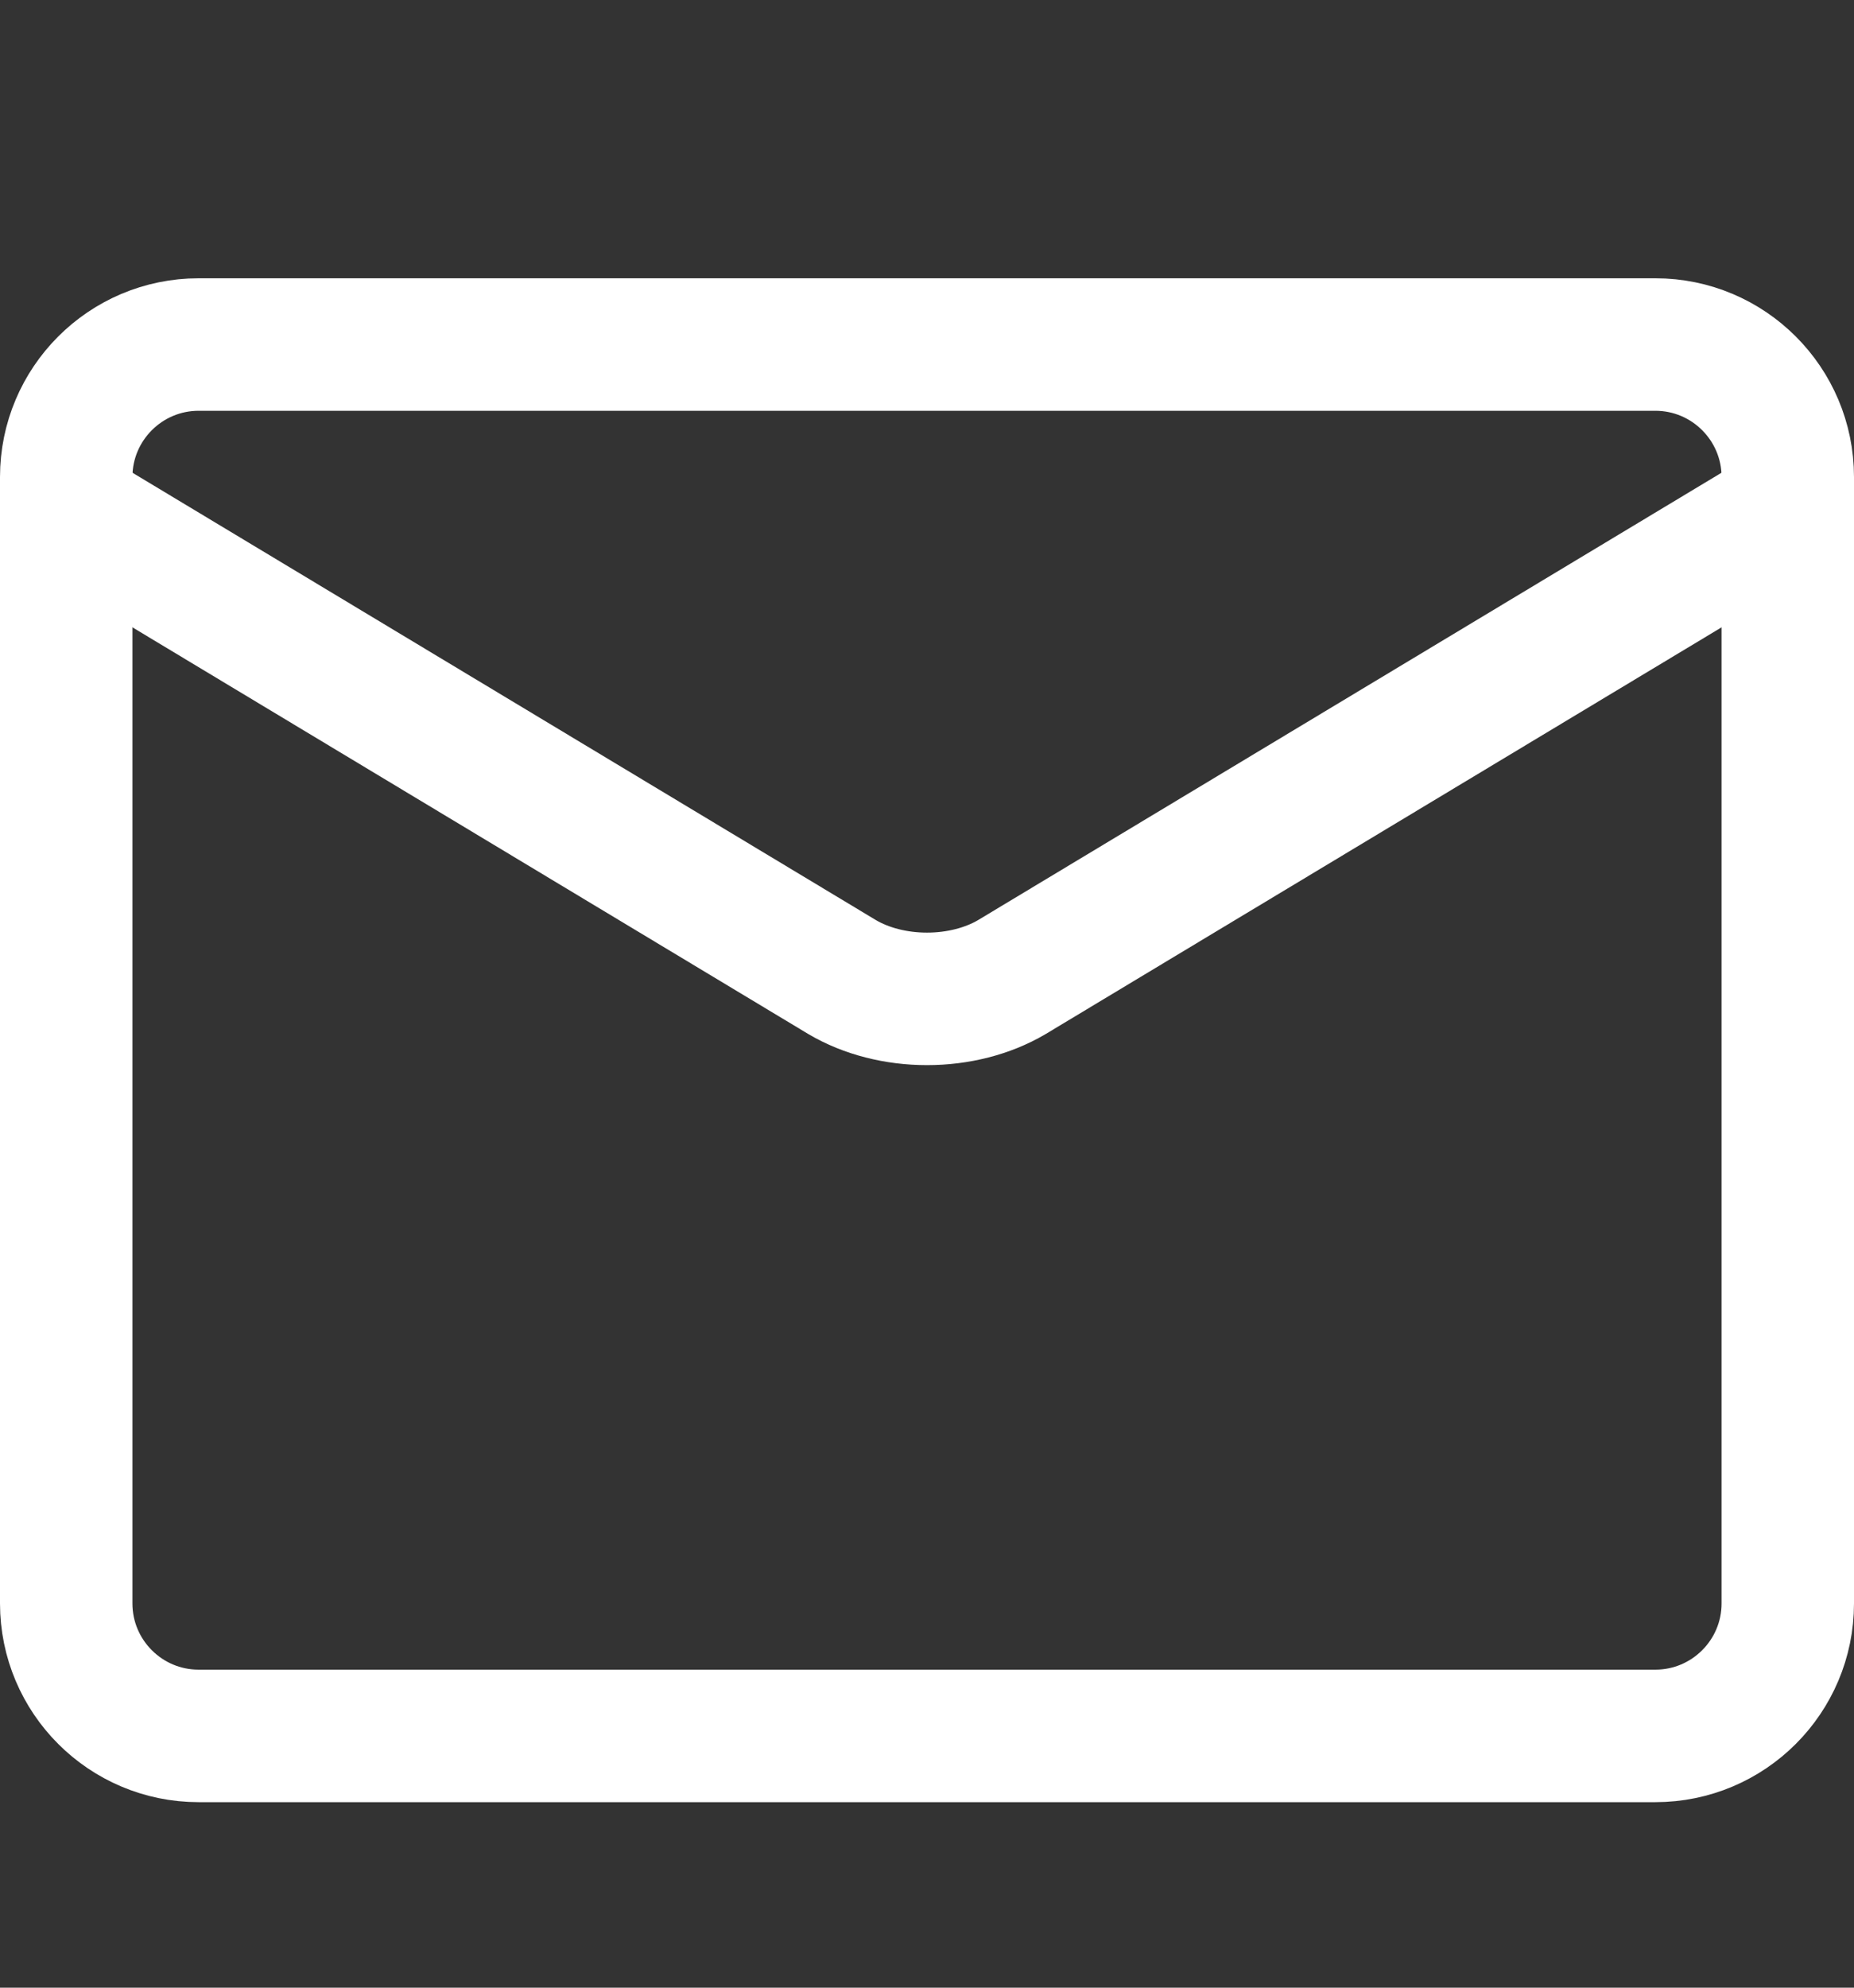 <svg width="14" height="15" viewBox="0 0 14 15" fill="none" xmlns="http://www.w3.org/2000/svg">
<rect x="0" y="0" width="14" height="15" fill="#333333" stroke="none"/>
<path d="M12.5 2.6H1.5C0.948 2.6 0.5 3.048 0.5 3.6V12.1C0.5 12.652 0.948 13.1 1.5 13.1H12.5C13.052 13.1 13.5 12.652 13.5 12.1V3.6C13.5 3.048 13.052 2.6 12.5 2.6Z" stroke="white" stroke-linecap="round" stroke-linejoin="round"/>
<path d="M0.5 3.85L6.36 7.374C6.54 7.48 6.766 7.538 7 7.538C7.234 7.538 7.46 7.48 7.64 7.374L13.5 3.85" stroke="white" stroke-linecap="round" stroke-linejoin="round"/>
</svg>
